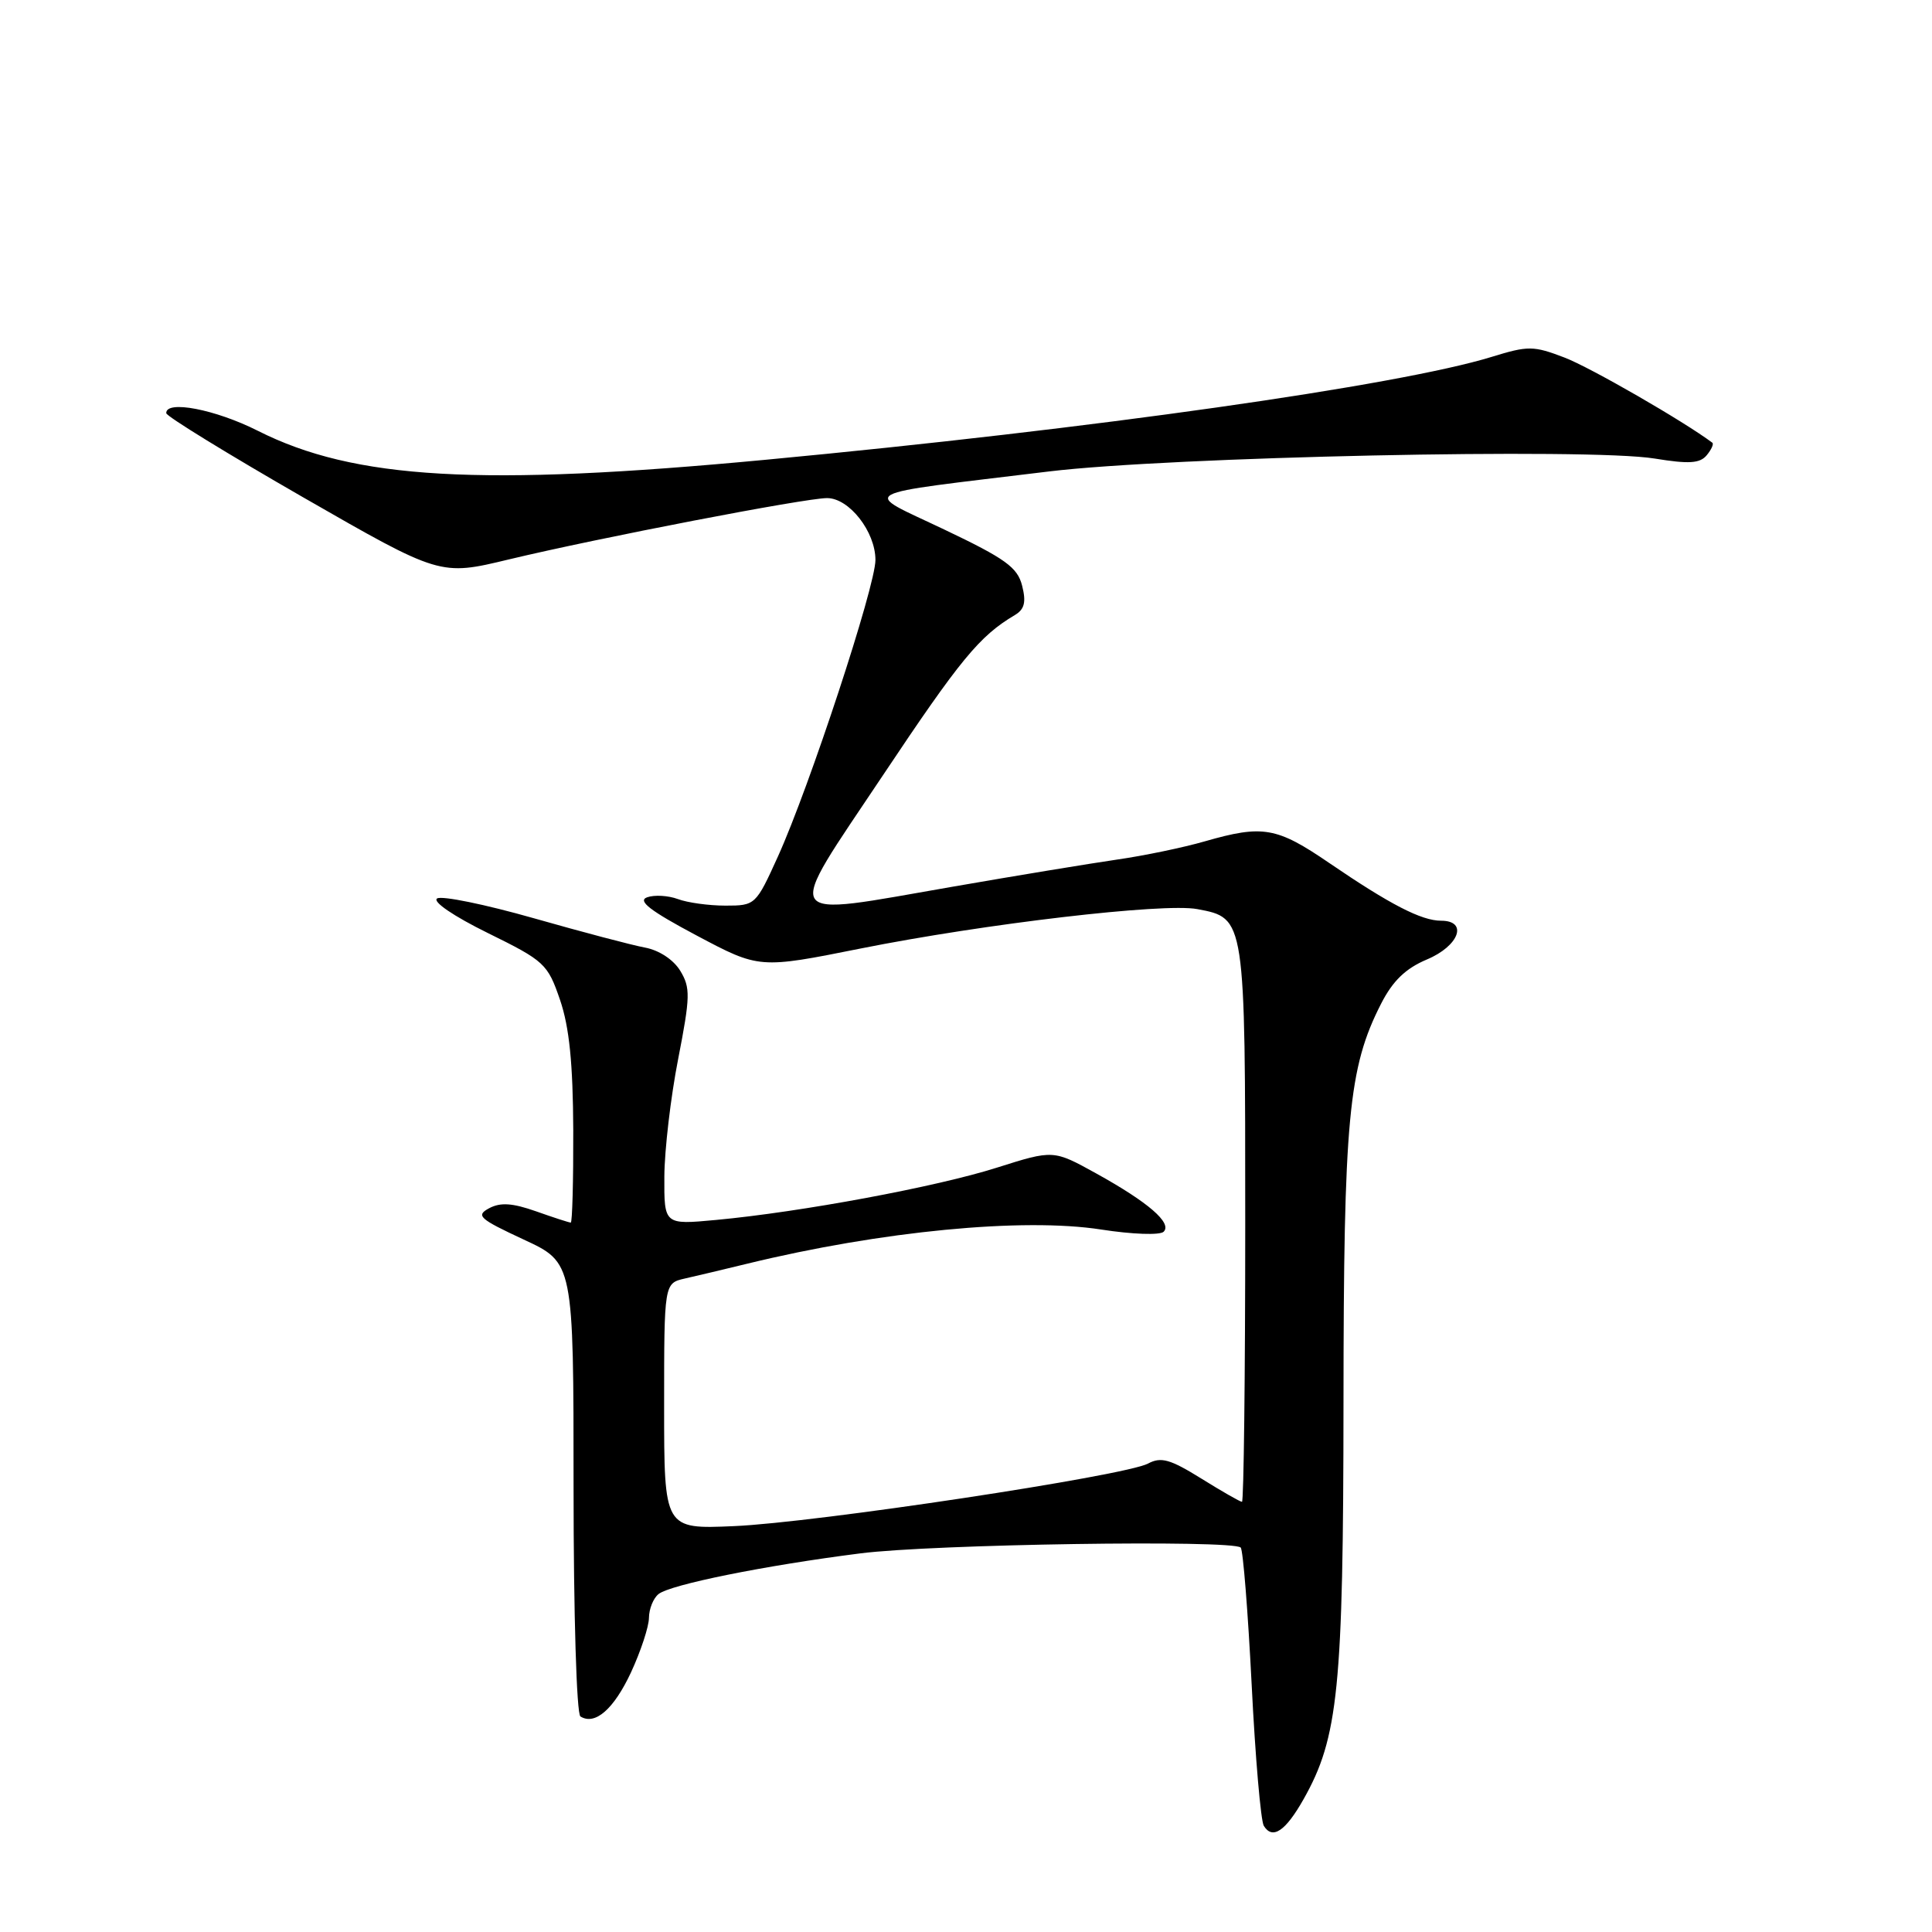 <?xml version="1.0" encoding="UTF-8" standalone="no"?>
<!DOCTYPE svg PUBLIC "-//W3C//DTD SVG 1.1//EN" "http://www.w3.org/Graphics/SVG/1.1/DTD/svg11.dtd" >
<svg xmlns="http://www.w3.org/2000/svg" xmlns:xlink="http://www.w3.org/1999/xlink" version="1.1" viewBox="0 0 256 256">
 <g >
 <path fill="currentColor"
d=" M 172.72 238.42 C 177.34 230.26 178.00 223.71 178.02 185.80 C 178.04 148.23 178.67 141.48 183.00 133.00 C 184.55 129.97 186.24 128.33 189.06 127.14 C 193.34 125.35 194.57 122.00 190.95 122.00 C 188.35 122.00 184.17 119.84 176.13 114.35 C 169.17 109.59 167.34 109.27 159.65 111.48 C 156.82 112.30 151.57 113.39 148.00 113.90 C 144.43 114.42 134.64 116.03 126.25 117.49 C 103.05 121.51 103.73 122.59 116.96 102.78 C 127.25 87.36 129.78 84.28 134.47 81.50 C 135.75 80.74 135.99 79.79 135.44 77.62 C 134.83 75.18 133.24 74.03 125.11 70.16 C 114.10 64.91 112.73 65.67 139.00 62.47 C 155.00 60.53 210.59 59.34 219.25 60.76 C 223.79 61.50 225.25 61.41 226.15 60.32 C 226.77 59.57 227.11 58.82 226.89 58.66 C 223.09 55.81 210.68 48.66 207.31 47.38 C 203.19 45.80 202.48 45.80 197.68 47.28 C 185.36 51.08 144.69 56.85 101.47 60.92 C 63.63 64.49 46.95 63.54 34.16 57.08 C 28.53 54.24 21.96 52.98 22.03 54.75 C 22.05 55.16 30.22 60.18 40.19 65.91 C 58.32 76.32 58.32 76.32 67.41 74.13 C 79.25 71.29 106.69 66.00 109.59 66.00 C 112.52 66.00 116.00 70.45 116.00 74.20 C 116.00 77.69 107.26 104.26 103.08 113.49 C 100.16 119.93 100.08 120.00 96.13 120.00 C 93.93 120.00 91.09 119.61 89.82 119.13 C 88.54 118.66 86.71 118.55 85.74 118.90 C 84.44 119.37 86.14 120.68 92.29 123.95 C 100.61 128.37 100.61 128.37 114.05 125.68 C 130.53 122.39 154.18 119.62 158.64 120.46 C 165.02 121.66 165.00 121.50 165.00 162.22 C 165.00 182.45 164.80 199.00 164.57 199.00 C 164.33 199.00 161.90 197.61 159.17 195.91 C 155.05 193.35 153.84 193.01 152.12 193.93 C 149.09 195.56 108.04 201.76 97.25 202.22 C 88.00 202.62 88.00 202.62 88.00 186.33 C 88.00 170.04 88.00 170.04 90.75 169.41 C 92.26 169.07 95.97 168.19 99.00 167.45 C 116.77 163.12 135.57 161.31 145.92 162.92 C 150.04 163.56 153.71 163.69 154.19 163.21 C 155.34 162.06 152.16 159.31 145.26 155.49 C 139.58 152.35 139.58 152.35 132.09 154.72 C 124.10 157.26 106.16 160.60 94.87 161.65 C 88.00 162.29 88.00 162.29 88.03 155.89 C 88.05 152.38 88.87 145.37 89.86 140.32 C 91.47 132.06 91.50 130.88 90.14 128.64 C 89.25 127.17 87.34 125.91 85.47 125.56 C 83.74 125.24 77.08 123.48 70.69 121.66 C 64.29 119.84 58.55 118.66 57.92 119.05 C 57.26 119.46 60.11 121.40 64.64 123.63 C 72.16 127.33 72.57 127.71 74.21 132.50 C 75.44 136.10 75.92 140.92 75.96 149.75 C 75.98 156.49 75.83 162.00 75.63 162.00 C 75.42 162.00 73.35 161.33 71.04 160.51 C 67.89 159.40 66.31 159.30 64.81 160.10 C 63.01 161.07 63.49 161.50 69.40 164.25 C 76.00 167.31 76.00 167.31 76.00 197.10 C 76.00 213.91 76.40 227.13 76.91 227.44 C 78.85 228.65 81.33 226.48 83.61 221.60 C 84.91 218.79 85.98 215.54 85.99 214.37 C 86.00 213.20 86.56 211.79 87.25 211.23 C 88.79 209.97 101.33 207.44 114.00 205.83 C 123.55 204.61 163.34 204.01 164.40 205.06 C 164.71 205.37 165.36 213.53 165.85 223.19 C 166.33 232.85 167.06 241.28 167.46 241.93 C 168.61 243.80 170.33 242.65 172.72 238.42 Z "/>
</g>
</svg>
